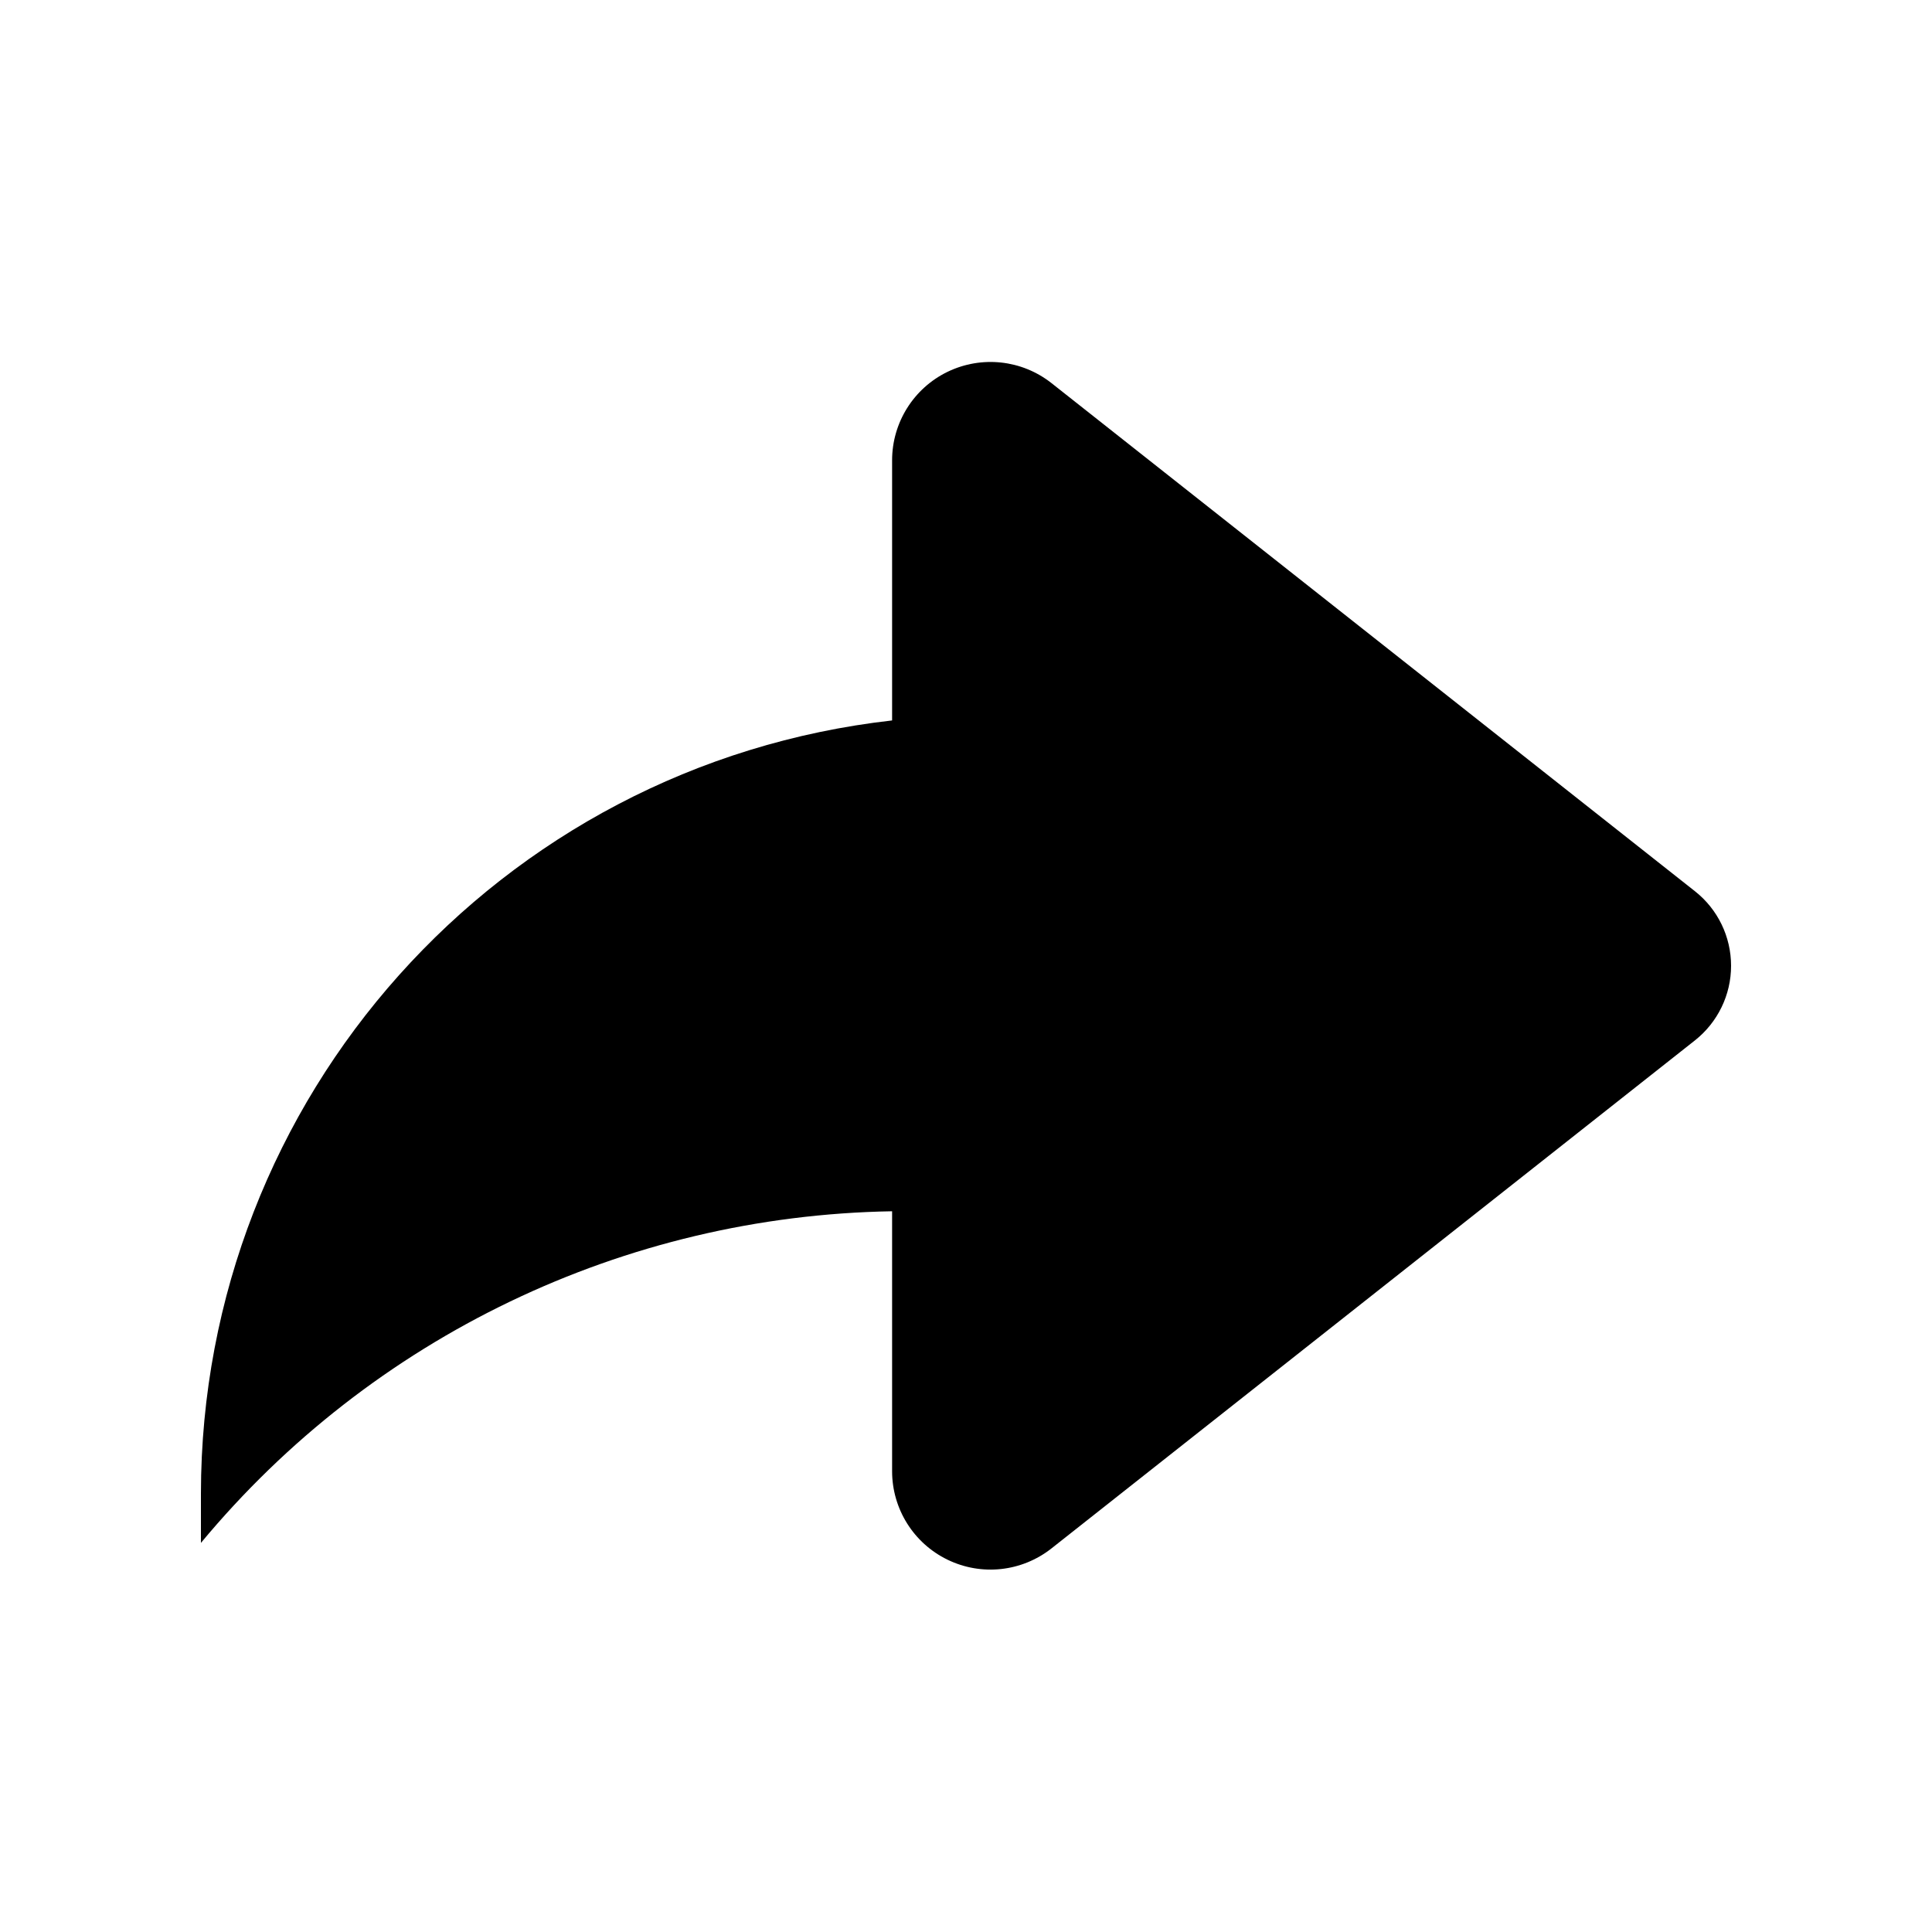 <svg width="20" height="20" viewBox="0 0 20 20" fill="none" xmlns="http://www.w3.org/2000/svg">
<path fill-rule="evenodd" clip-rule="evenodd" d="M9.235 7.458C5.161 7.918 2.082 11.362 2.08 15.461V15.972C3.85 13.839 6.463 12.585 9.235 12.539V15.23C9.235 15.62 9.458 15.976 9.809 16.146C10.161 16.317 10.578 16.271 10.885 16.029L17.546 10.77C17.782 10.583 17.92 10.299 17.92 9.998C17.92 9.696 17.782 9.412 17.546 9.226L10.885 3.966C10.578 3.724 10.161 3.679 9.809 3.849C9.458 4.019 9.235 4.375 9.235 4.765V7.458Z" fill="black"/>
</svg>
